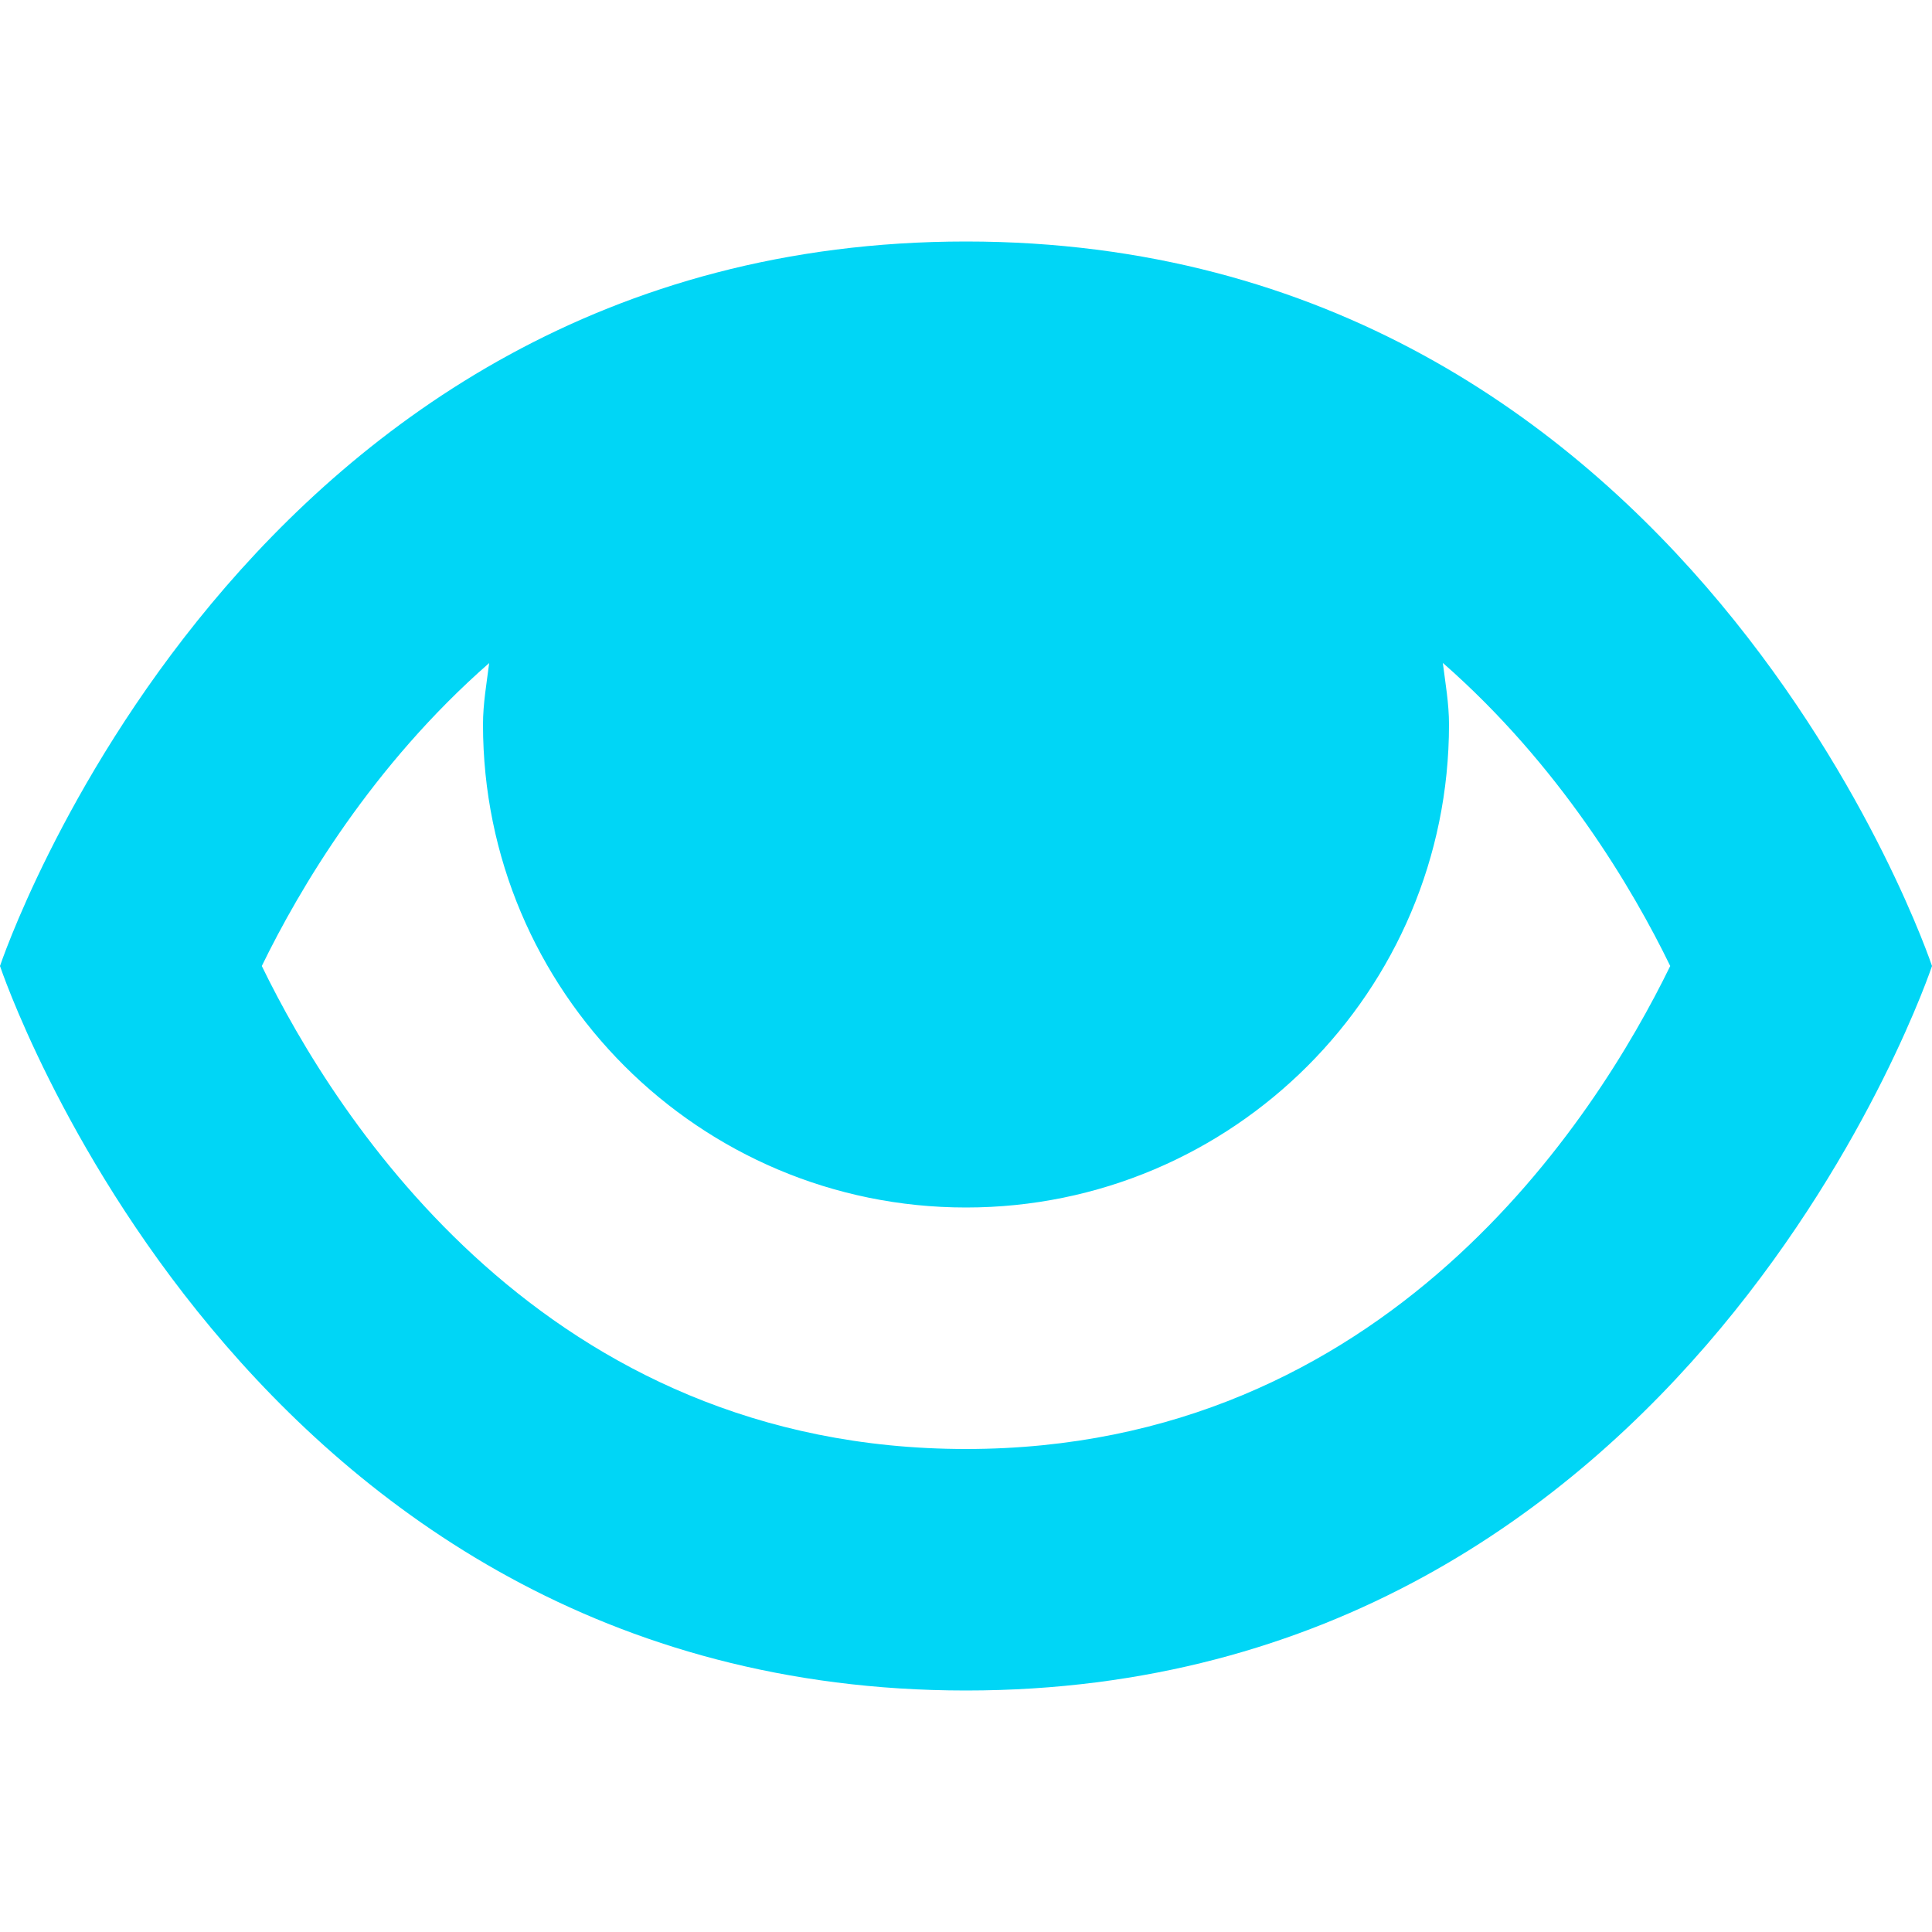 <svg width="67" height="67" viewBox="0 0 67 67" fill="none" xmlns="http://www.w3.org/2000/svg">
<path d="M33.5 8.375C8.375 8.375 0 33.5 0 33.5C0 33.5 8.375 58.625 33.5 58.625C58.625 58.625 67 33.5 67 33.5C67 33.5 58.625 8.375 33.5 8.375ZM33.5 50.25C18.923 50.25 11.671 38.827 9.079 33.5C10.389 30.812 12.906 26.549 16.964 22.994C16.876 23.701 16.75 24.396 16.75 25.125C16.75 34.375 24.25 41.875 33.5 41.875C42.75 41.875 50.25 34.375 50.25 25.125C50.25 24.392 50.124 23.693 50.036 22.989C54.09 26.54 56.611 30.803 57.922 33.5C55.334 38.806 48.068 50.25 33.5 50.25Z" fill="#00D6F6"/>
</svg>
